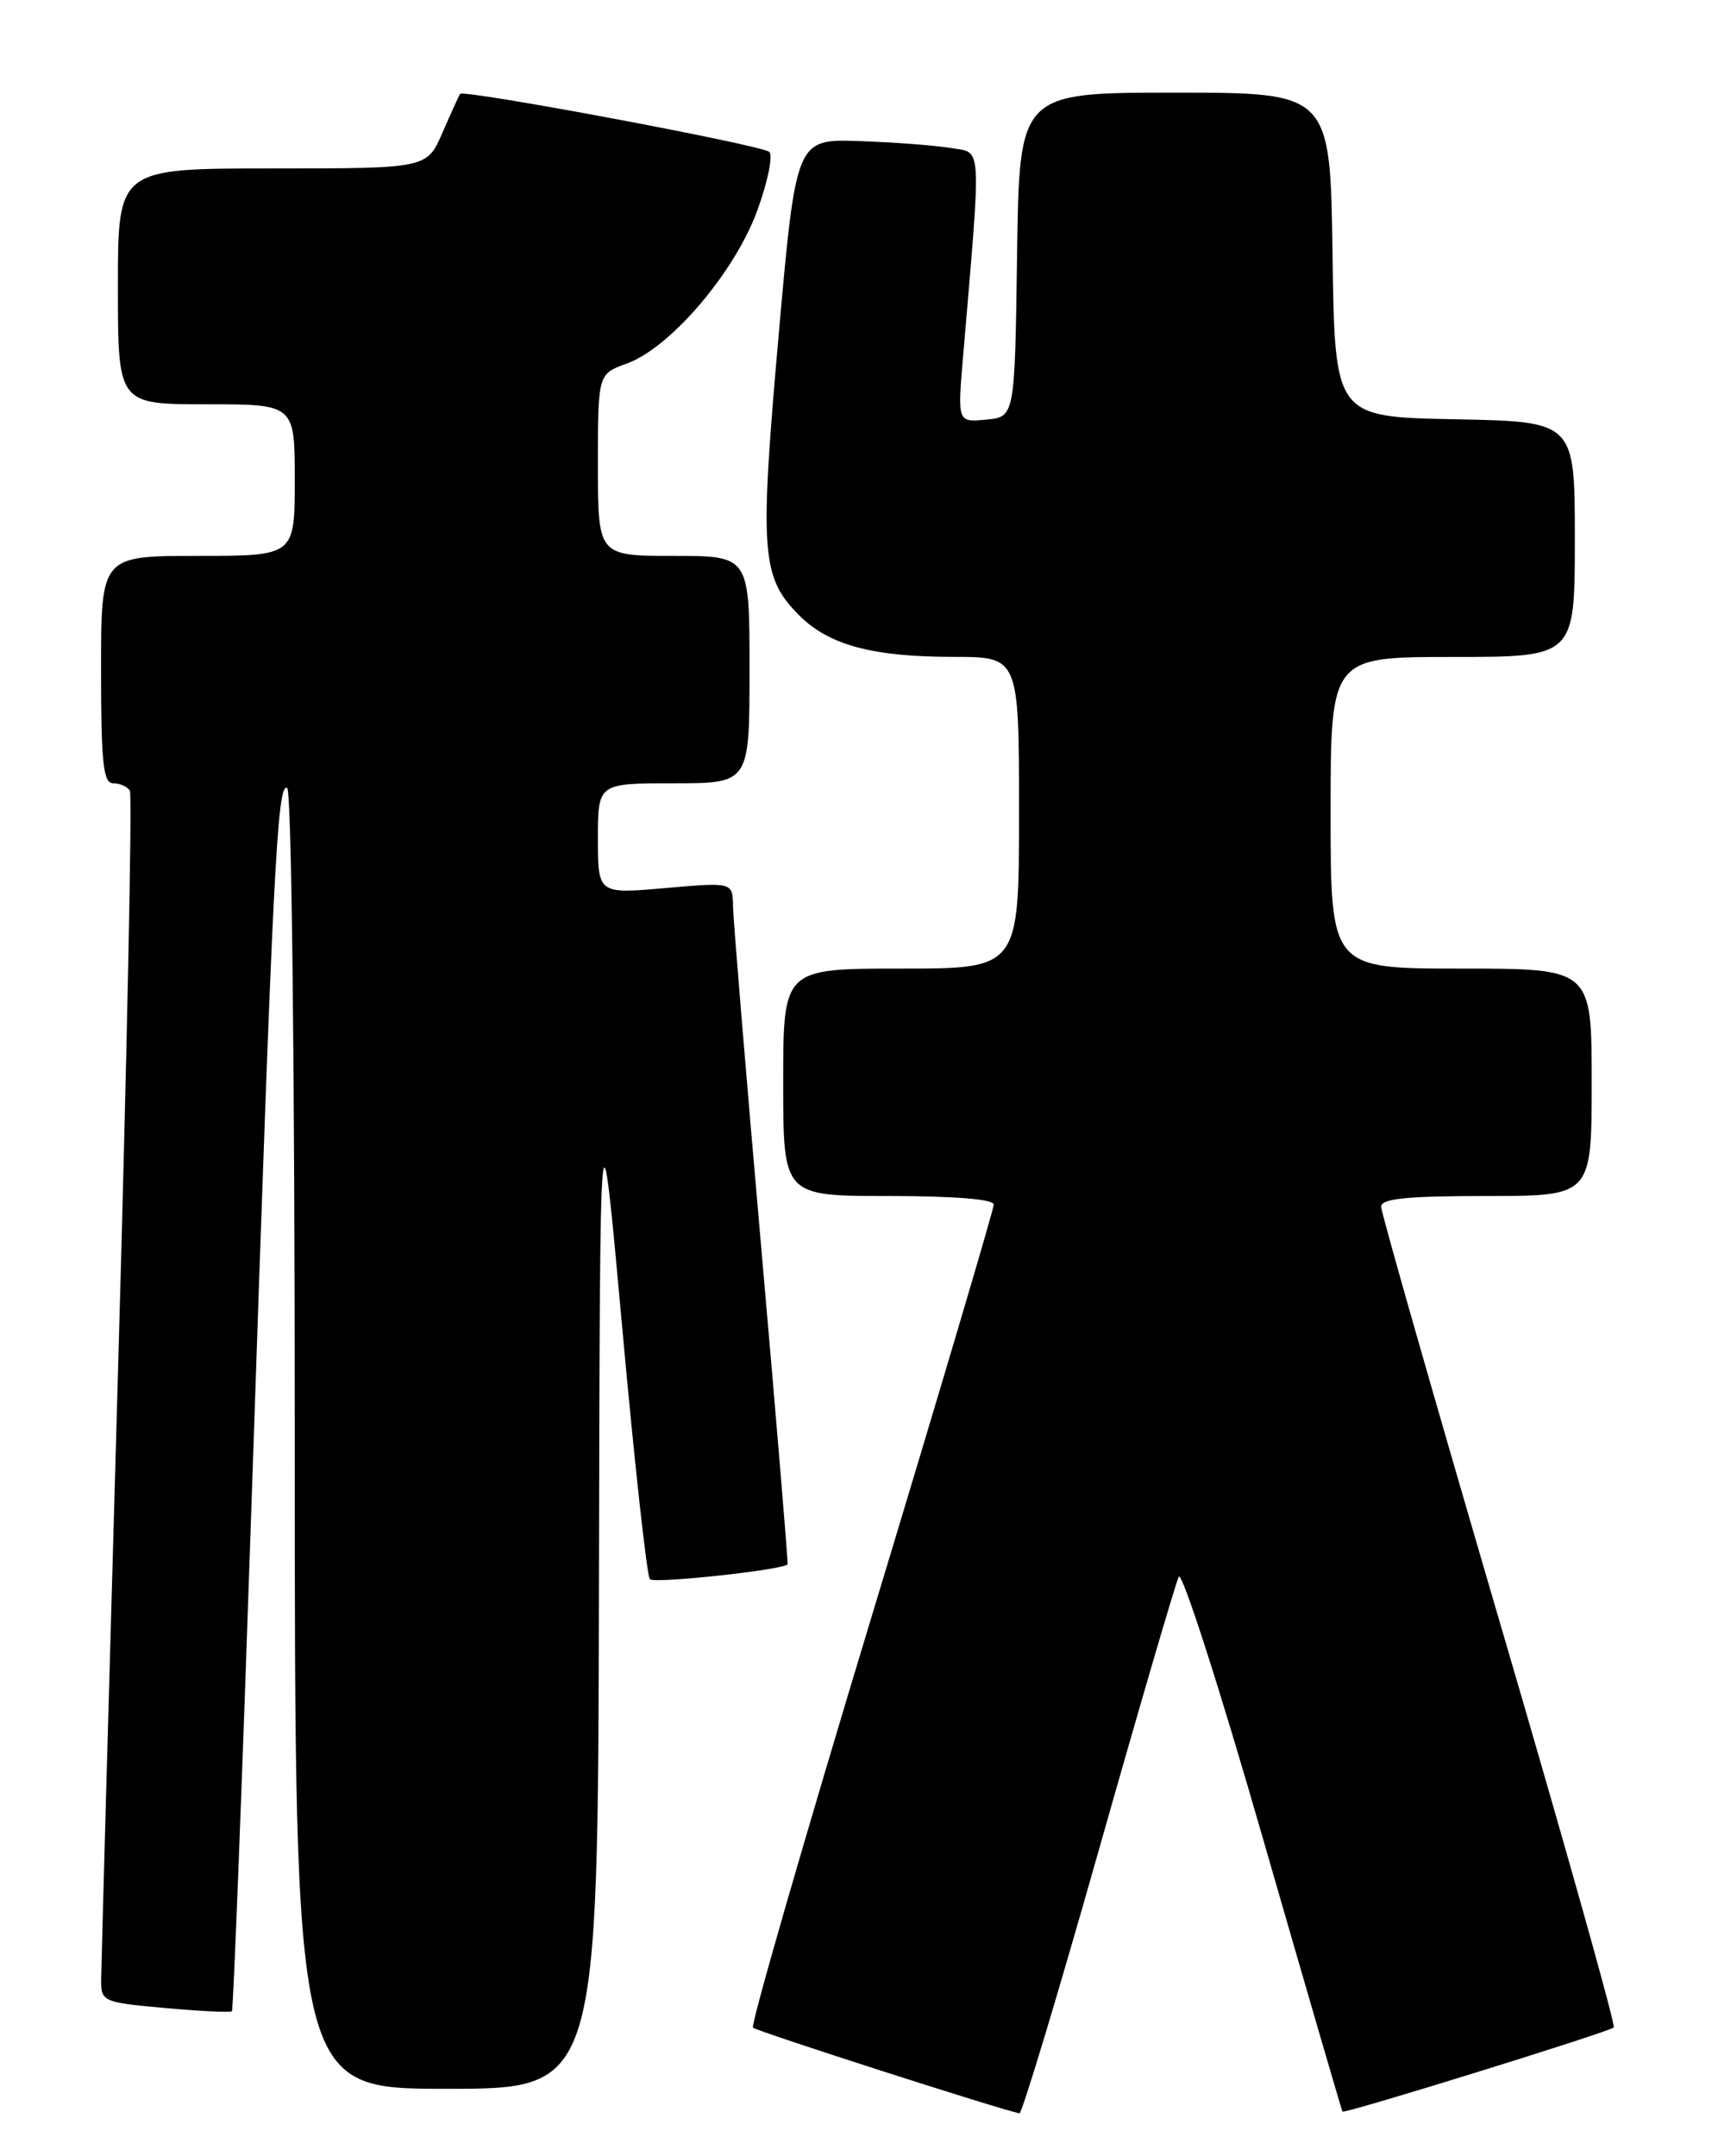 <?xml version="1.0" encoding="UTF-8" standalone="no"?>
<!DOCTYPE svg PUBLIC "-//W3C//DTD SVG 1.1//EN" "http://www.w3.org/Graphics/SVG/1.1/DTD/svg11.dtd" >
<svg xmlns="http://www.w3.org/2000/svg" xmlns:xlink="http://www.w3.org/1999/xlink" version="1.1" viewBox="0 0 204 256">
 <g >
 <path fill="currentColor"
d=" M 130.45 219.75 C 135.32 202.56 139.61 187.91 139.97 187.20 C 140.34 186.48 144.83 200.43 149.94 218.20 C 155.06 235.96 159.32 250.59 159.41 250.71 C 159.65 251.00 191.08 241.25 191.62 240.72 C 191.87 240.47 185.75 218.73 178.03 192.40 C 170.32 166.08 164.00 143.97 164.00 143.27 C 164.00 142.31 167.06 142.00 176.50 142.00 C 189.00 142.00 189.00 142.00 189.00 128.50 C 189.00 115.00 189.00 115.00 173.50 115.00 C 158.00 115.00 158.00 115.00 158.00 96.50 C 158.00 78.00 158.00 78.00 172.50 78.00 C 187.00 78.00 187.00 78.00 187.00 64.03 C 187.00 50.05 187.00 50.05 172.75 49.78 C 158.50 49.50 158.50 49.50 158.23 30.25 C 157.96 11.00 157.96 11.00 139.50 11.00 C 121.04 11.00 121.04 11.00 120.77 30.25 C 120.50 49.50 120.50 49.50 117.10 49.82 C 113.69 50.15 113.69 50.15 114.36 42.32 C 116.55 16.45 116.66 18.21 112.89 17.57 C 111.03 17.26 106.13 16.89 102.01 16.75 C 94.52 16.50 94.52 16.50 92.44 40.00 C 90.18 65.68 90.39 68.55 94.92 73.08 C 98.45 76.60 103.61 77.99 113.25 77.99 C 121.00 78.00 121.00 78.00 121.00 96.50 C 121.00 115.00 121.00 115.00 107.00 115.00 C 93.00 115.00 93.00 115.00 93.00 128.50 C 93.00 142.00 93.00 142.00 105.50 142.00 C 113.33 142.00 118.00 142.38 118.00 143.02 C 118.00 143.58 111.45 165.68 103.44 192.13 C 95.43 218.58 89.12 240.45 89.41 240.74 C 89.83 241.17 119.15 250.59 121.05 250.91 C 121.35 250.96 125.58 236.94 130.45 219.75 Z  M 71.12 188.25 C 71.24 128.50 71.24 128.50 73.89 157.68 C 75.34 173.73 76.82 187.15 77.17 187.50 C 77.71 188.05 93.09 186.38 93.52 185.73 C 93.60 185.61 92.19 168.62 90.38 148.00 C 88.57 127.38 87.07 109.20 87.04 107.62 C 87.00 104.74 87.00 104.74 79.00 105.44 C 71.00 106.14 71.00 106.14 71.00 99.57 C 71.00 93.00 71.00 93.00 80.00 93.00 C 89.00 93.00 89.00 93.00 89.00 79.50 C 89.00 66.00 89.00 66.00 80.00 66.00 C 71.00 66.00 71.00 66.00 71.00 55.20 C 71.00 44.40 71.00 44.40 74.44 43.16 C 79.61 41.29 87.25 32.33 89.92 25.00 C 91.17 21.58 91.81 18.45 91.34 18.03 C 90.43 17.22 55.01 10.58 54.63 11.15 C 54.50 11.34 53.56 13.41 52.54 15.75 C 50.70 20.00 50.70 20.00 32.35 20.00 C 14.00 20.00 14.00 20.00 14.00 34.00 C 14.00 48.00 14.00 48.00 24.50 48.00 C 35.00 48.00 35.00 48.00 35.00 57.00 C 35.00 66.00 35.00 66.00 23.50 66.00 C 12.00 66.00 12.00 66.00 12.00 79.50 C 12.00 90.59 12.26 93.00 13.44 93.00 C 14.23 93.00 15.12 93.39 15.42 93.87 C 15.72 94.35 15.07 125.74 13.99 163.62 C 12.91 201.51 12.02 233.68 12.01 235.11 C 12.00 237.64 12.24 237.75 19.61 238.41 C 23.80 238.79 27.37 238.96 27.54 238.79 C 27.71 238.62 28.78 210.81 29.92 176.99 C 32.40 103.26 32.92 92.83 34.10 93.56 C 34.62 93.88 35.00 126.45 35.00 171.06 C 35.00 248.00 35.00 248.00 53.00 248.00 C 71.00 248.00 71.00 248.00 71.12 188.25 Z "/>
</g>
</svg>